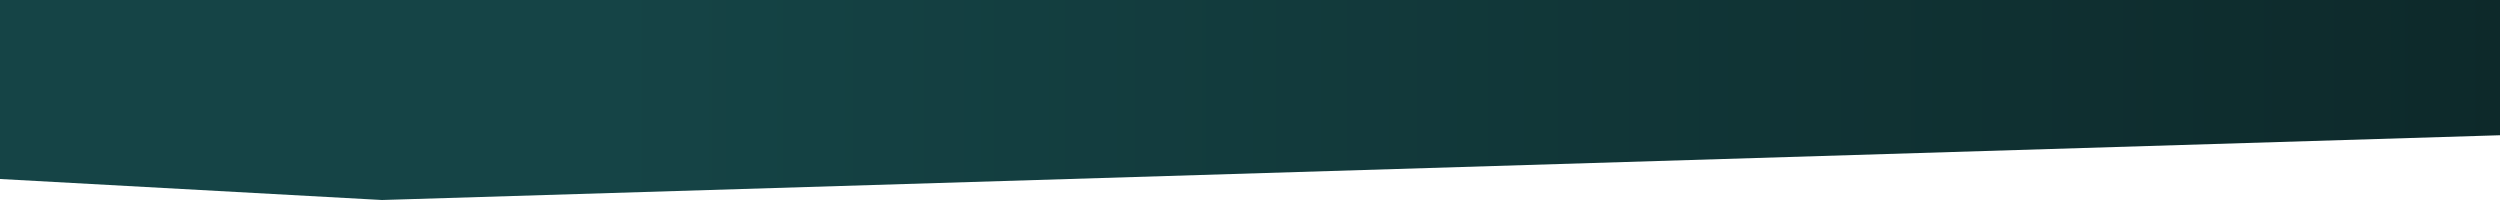 <?xml version="1.0" encoding="UTF-8"?>
<svg width="400px" height="32px" viewBox="0 0 400 32" version="1.1" xmlns="http://www.w3.org/2000/svg" xmlns:xlink="http://www.w3.org/1999/xlink">
    <!-- Generator: Sketch 64 (93537) - https://sketch.com -->
    <title>parents-guide</title>
    <desc>Created with Sketch.</desc>
    <defs>
        <linearGradient x1="100%" y1="50%" x2="24.477%" y2="50%" id="linearGradient-1">
            <stop stop-color="#0D292A" offset="0%"></stop>
            <stop stop-color="#154446" offset="100%"></stop>
        </linearGradient>
    </defs>
    <g id="parents-guide" stroke="none" stroke-width="1" fill="none" fill-rule="evenodd">
        <polygon id="Polygon" fill="url(#linearGradient-1)" points="0 0 400 0 400 21.639 61.117 32 1.77635684e-13 28.639"></polygon>
    </g>
</svg>